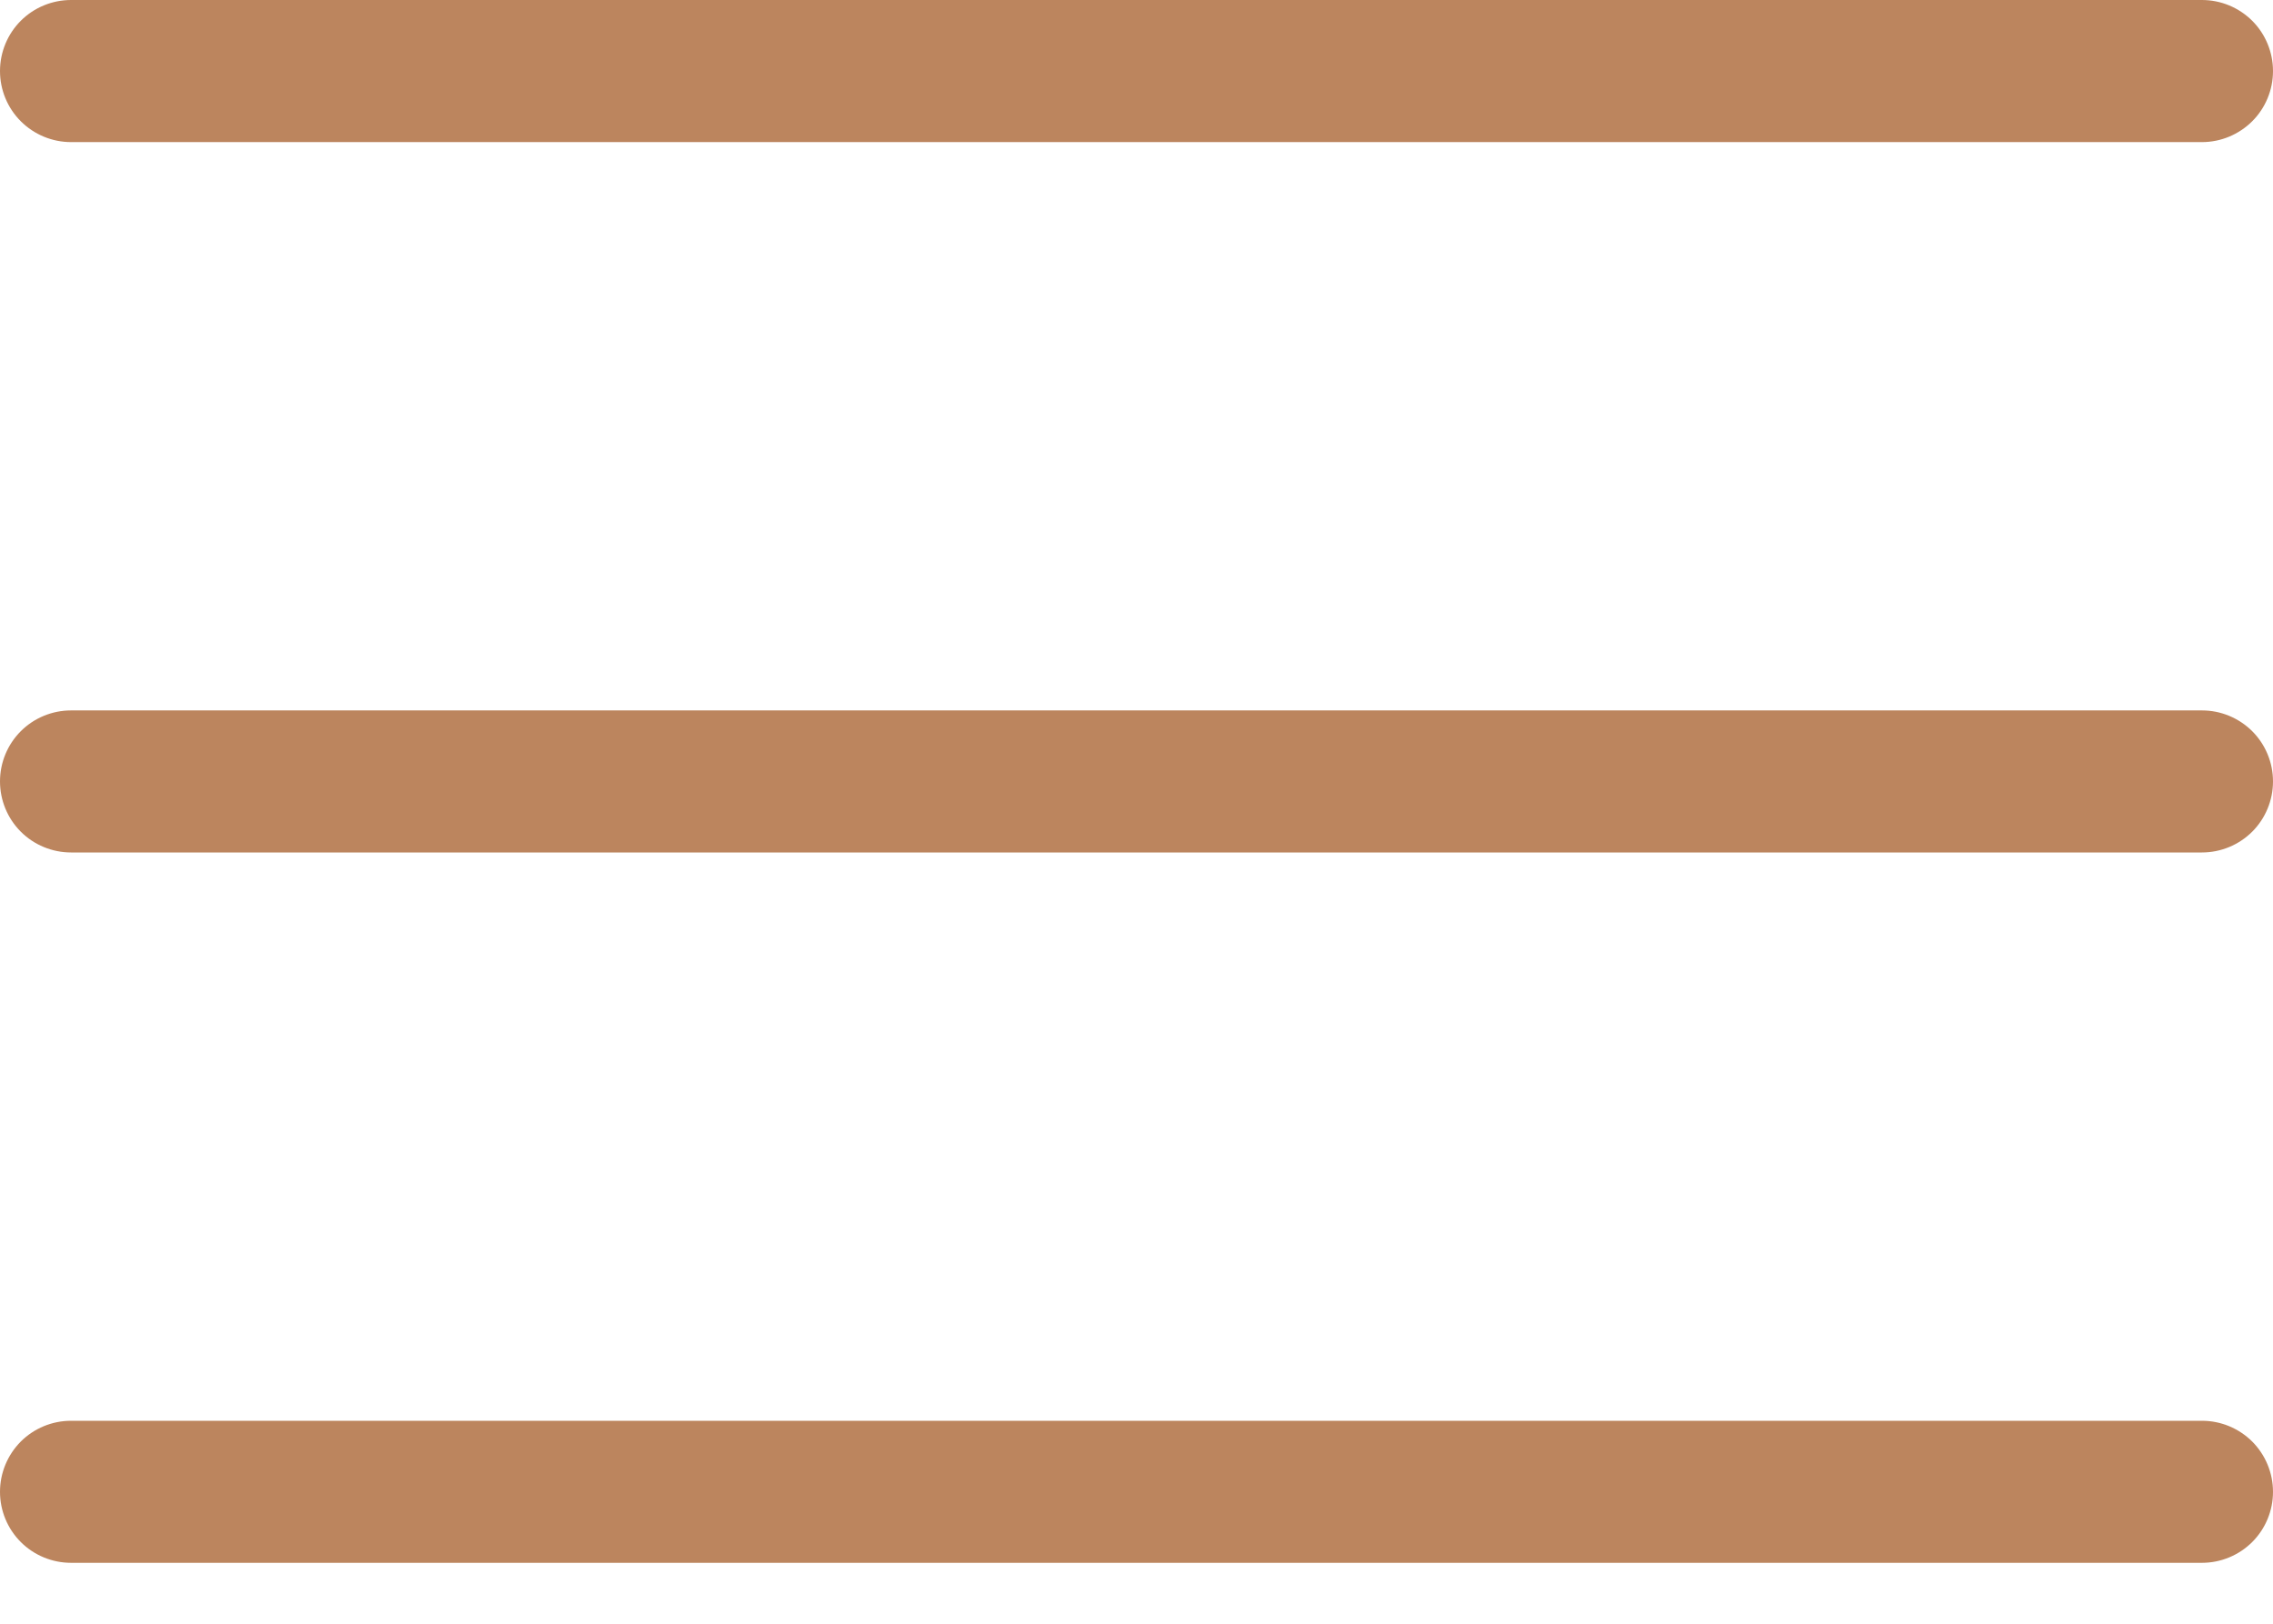 <svg width="35" height="25" viewBox="0 0 35 25" fill="none" xmlns="http://www.w3.org/2000/svg">
<path d="M33.906 2.188H1.094C0.804 2.188 0.525 2.072 0.32 1.867C0.115 1.662 0 1.384 0 1.094C0 0.804 0.115 0.525 0.32 0.32C0.525 0.115 0.804 0 1.094 0H33.906C34.196 0 34.474 0.115 34.68 0.32C34.885 0.525 35 0.804 35 1.094C35 1.384 34.885 1.662 34.68 1.867C34.474 2.072 34.196 2.188 33.906 2.188Z" fill="#BC855E"/>
<path d="M33.906 13.125H1.094C0.804 13.125 0.525 13.01 0.32 12.805C0.115 12.6 0 12.321 0 12.031C0 11.741 0.115 11.463 0.32 11.258C0.525 11.053 0.804 10.938 1.094 10.938H33.906C34.196 10.938 34.474 11.053 34.68 11.258C34.885 11.463 35 11.741 35 12.031C35 12.321 34.885 12.6 34.68 12.805C34.474 13.01 34.196 13.125 33.906 13.125Z" fill="#BC855E"/>
<path d="M33.906 24.062H1.094C0.804 24.062 0.525 23.947 0.32 23.742C0.115 23.537 0 23.259 0 22.969C0 22.679 0.115 22.401 0.32 22.195C0.525 21.99 0.804 21.875 1.094 21.875H33.906C34.196 21.875 34.474 21.99 34.68 22.195C34.885 22.401 35 22.679 35 22.969C35 23.259 34.885 23.537 34.68 23.742C34.474 23.947 34.196 24.062 33.906 24.062Z" fill="#BC855E"/>
</svg>
